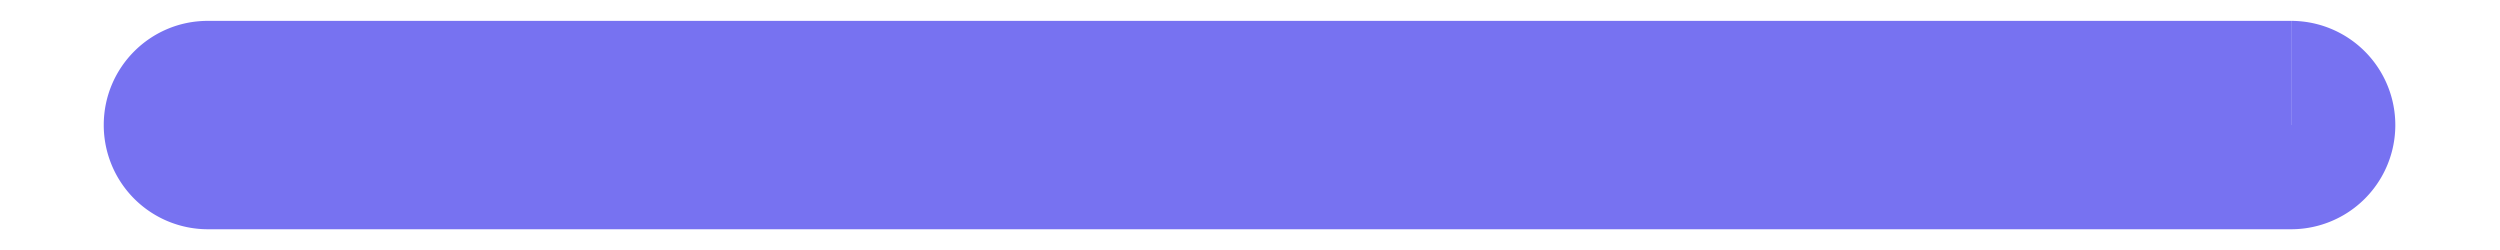<svg width="20" height="2" fill="none" xmlns="http://www.w3.org/2000/svg"><path fill-rule="evenodd" clip-rule="evenodd" d="M.83 1c0-.46.372-.833.832-.833v1.667A.833.833 0 0 1 .83 1Zm17.5 0-.001.834H1.662V.167H18.33V1Zm0 0-.001.834a.833.833 0 1 0 0-1.667V1Z" fill="#7772F1"/></svg>